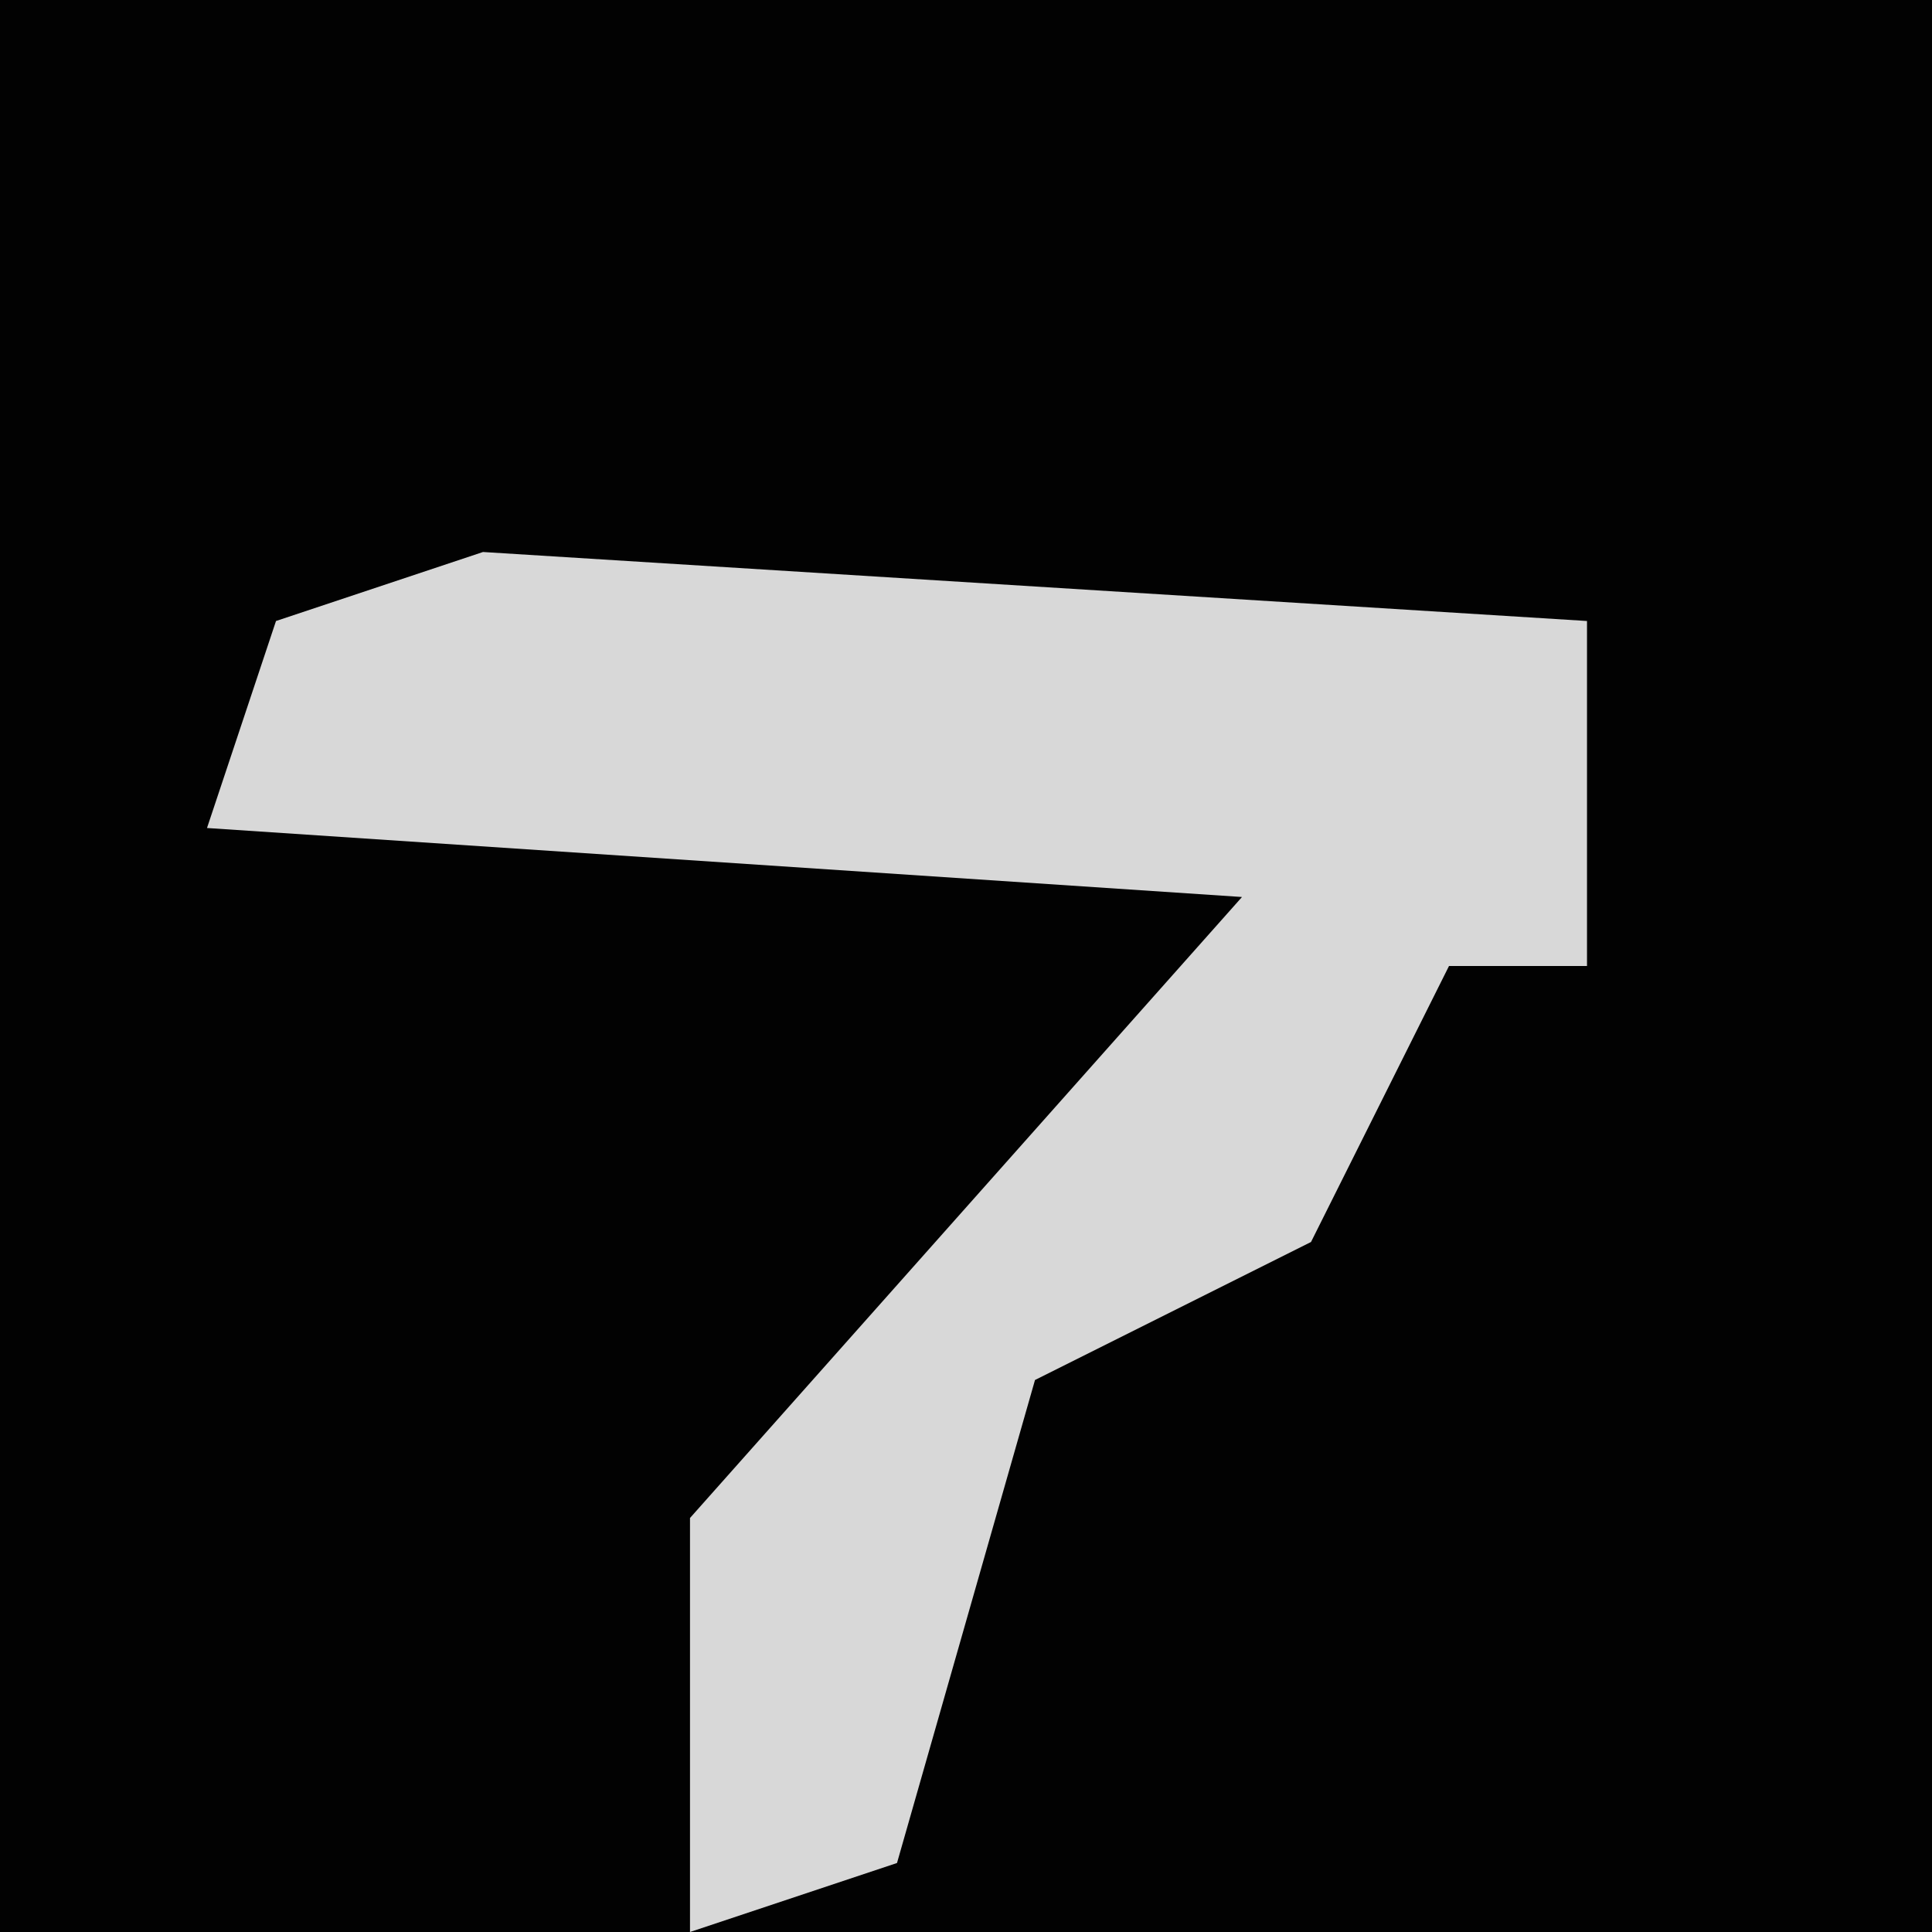 <?xml version="1.0" encoding="UTF-8"?>
<svg version="1.1" xmlns="http://www.w3.org/2000/svg" width="28" height="28">
<path d="M0,0 L28,0 L28,28 L0,28 Z " fill="#020202" transform="translate(0,0)"/>
<path d="M0,0 L16,1 L16,6 L14,6 L12,10 L8,12 L6,19 L3,20 L3,14 L11,5 L-4,4 L-3,1 Z " fill="#D8D8D8" transform="translate(7,8)"/>
</svg>
